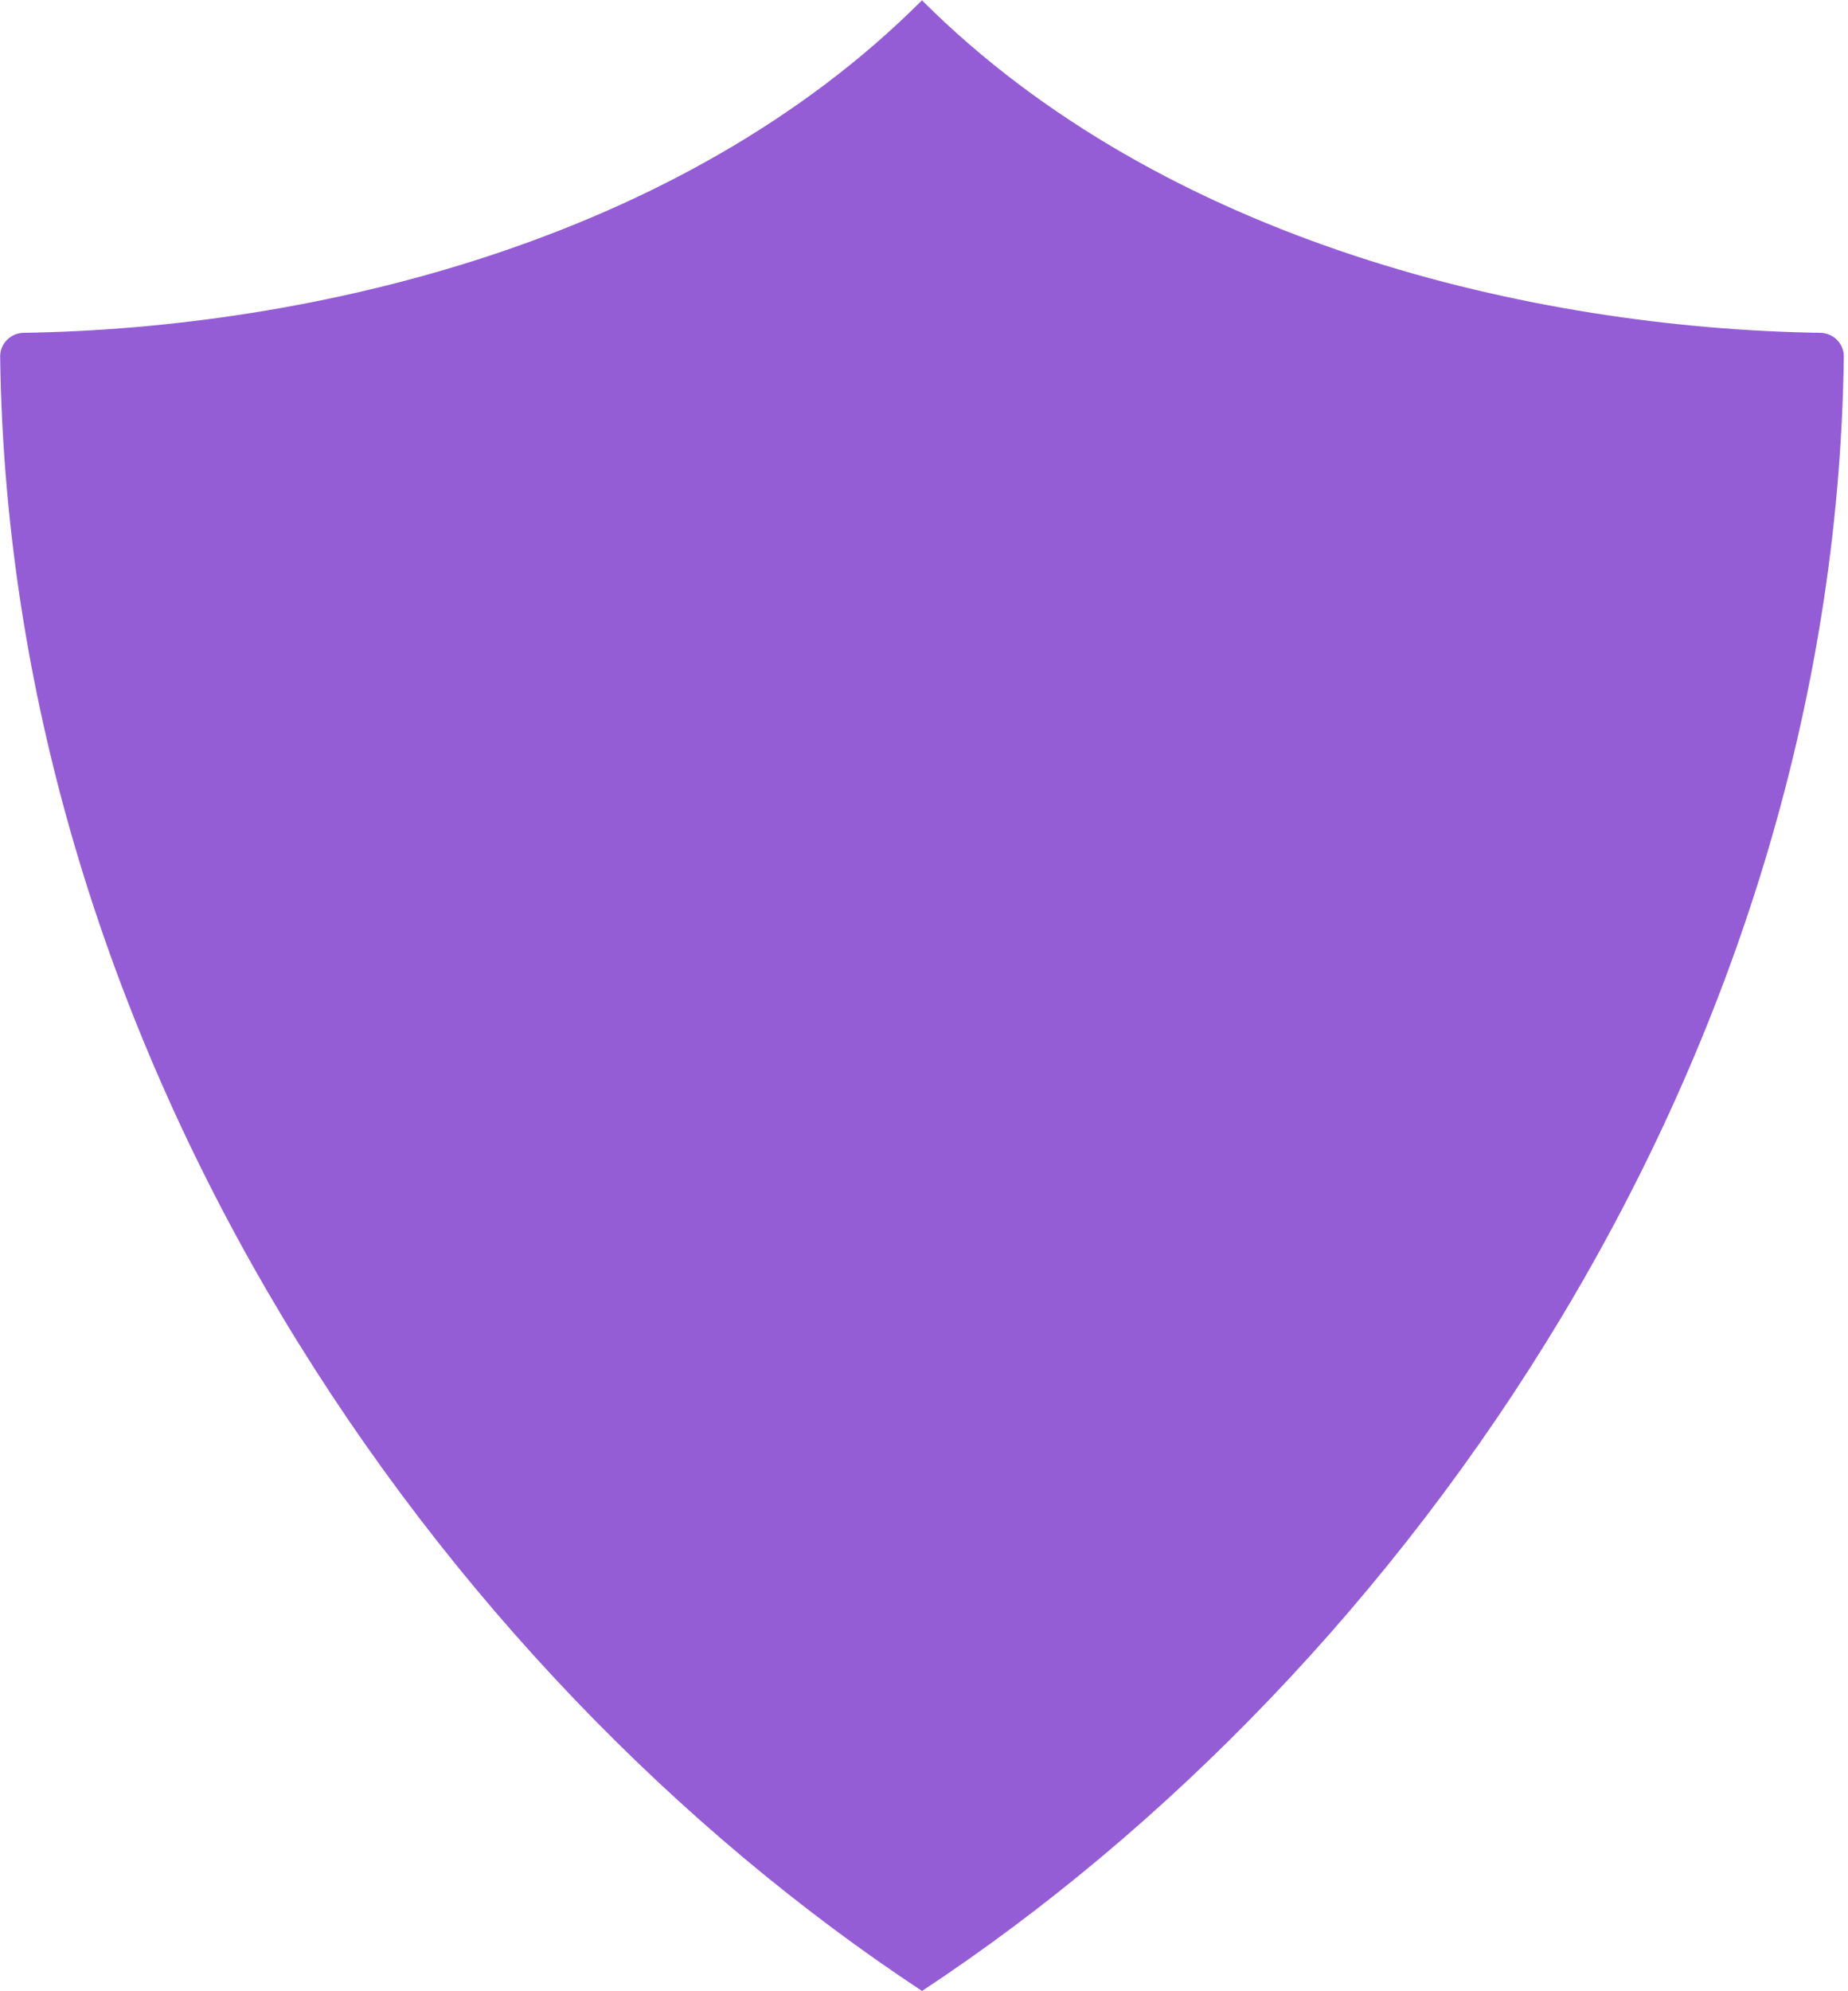 <svg width="39" height="42" viewBox="0 0 39 42" fill="none" xmlns="http://www.w3.org/2000/svg">
<path d="M38.912 7.525C38.916 7.249 38.692 7.024 38.416 7.02C32.347 6.926 24.562 5.104 19.465 0.014C19.465 0.013 19.464 0.012 19.464 0.011V0.008C19.464 0.005 19.461 0.004 19.458 0.005C19.458 0.005 19.458 0.005 19.457 0.005C19.457 0.005 19.457 0.005 19.456 0.005C19.455 0.003 19.451 0.004 19.451 0.006V0.011C19.451 0.012 19.451 0.013 19.45 0.014C14.356 5.104 6.569 6.926 0.499 7.02C0.223 7.024 -0 7.249 0.003 7.525C0.203 22.329 9.205 35.233 19.45 41.989C19.451 41.989 19.451 41.99 19.451 41.992V41.994C19.451 41.996 19.455 41.997 19.456 41.995C19.457 41.995 19.457 41.995 19.458 41.995C19.458 41.995 19.458 41.995 19.458 41.995C19.461 41.996 19.464 41.995 19.464 41.992V41.992C19.464 41.99 19.465 41.989 19.466 41.989C29.714 35.233 38.713 22.329 38.912 7.525Z" fill="#945DD6"/>
</svg>
